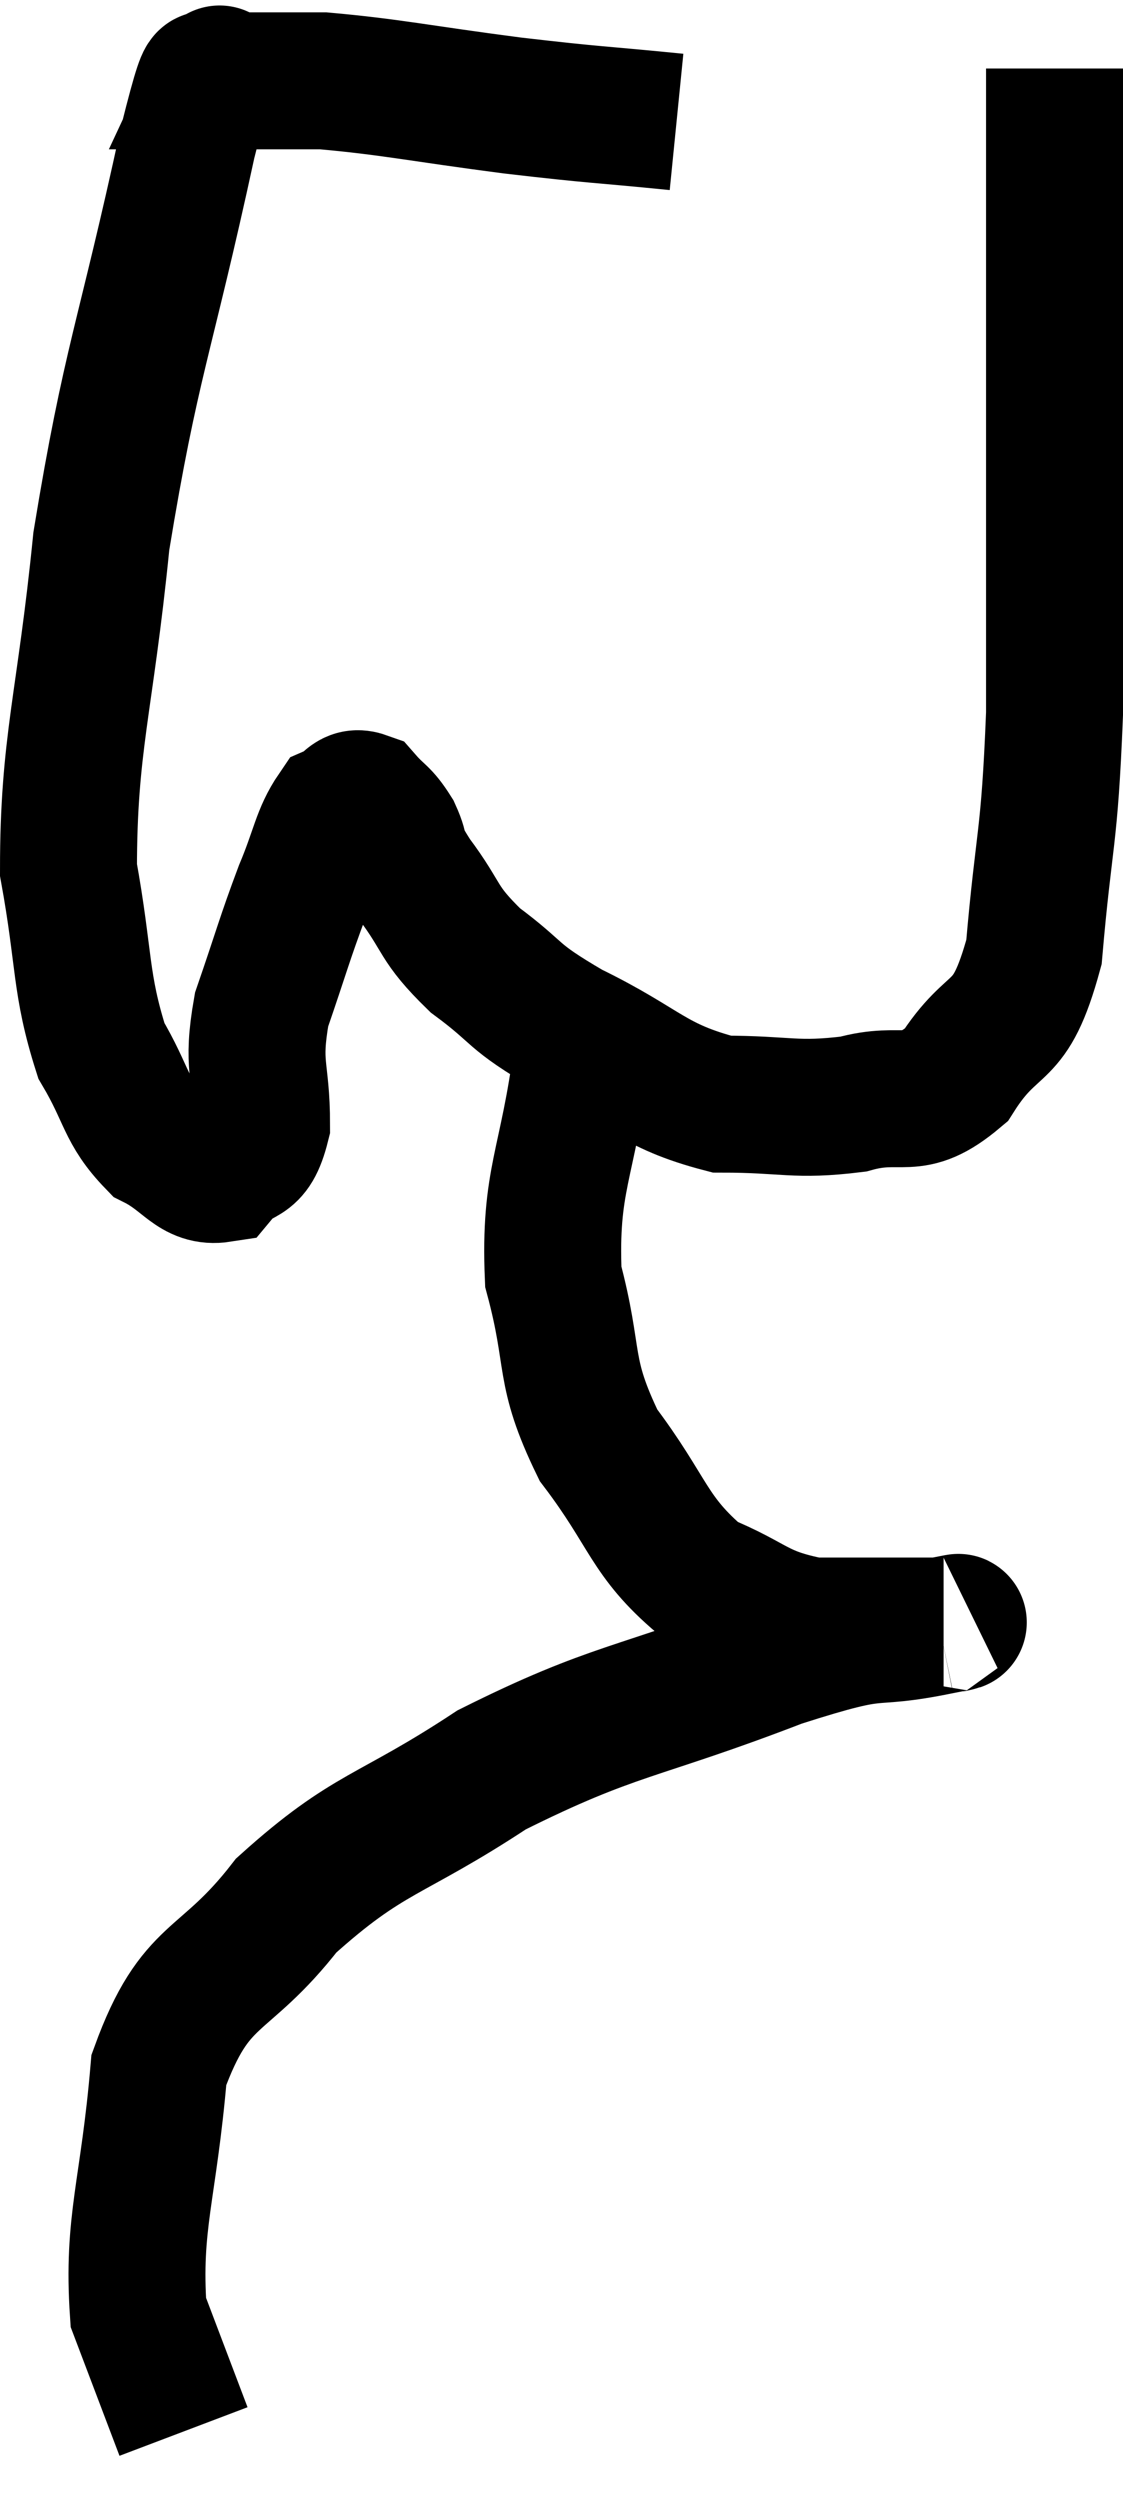 <svg xmlns="http://www.w3.org/2000/svg" viewBox="7.76 5.06 16.4 36.5" width="16.4" height="36.5"><path d="M 17.64 6.84 C 16.44 6.72, 16.53 6.75, 15.24 6.6 C 13.86 6.42, 13.485 6.33, 12.48 6.24 C 11.85 6.24, 11.565 6.24, 11.22 6.24 C 11.16 6.24, 11.175 6.24, 11.1 6.24 C 11.01 6.24, 10.965 6.24, 10.92 6.24 C 10.92 6.24, 11.025 6.015, 10.92 6.24 C 10.71 6.69, 10.92 5.46, 10.5 7.14 C 9.87 10.05, 9.675 10.305, 9.24 12.96 C 9 15.36, 8.76 15.9, 8.76 17.76 C 9 19.08, 8.925 19.41, 9.24 20.4 C 9.63 21.06, 9.585 21.27, 10.02 21.72 C 10.5 21.96, 10.59 22.26, 10.98 22.2 C 11.28 21.84, 11.43 22.08, 11.58 21.48 C 11.58 20.64, 11.43 20.655, 11.58 19.8 C 11.88 18.93, 11.91 18.78, 12.18 18.06 C 12.42 17.49, 12.435 17.25, 12.66 16.92 C 12.87 16.83, 12.87 16.665, 13.08 16.74 C 13.29 16.98, 13.32 16.935, 13.5 17.22 C 13.65 17.55, 13.5 17.415, 13.8 17.88 C 14.25 18.48, 14.13 18.525, 14.7 19.08 C 15.39 19.59, 15.18 19.575, 16.08 20.1 C 17.19 20.64, 17.265 20.91, 18.3 21.18 C 19.26 21.18, 19.365 21.285, 20.22 21.18 C 20.97 20.97, 21.06 21.315, 21.72 20.76 C 22.29 19.86, 22.5 20.28, 22.86 18.96 C 23.01 17.22, 23.085 17.37, 23.16 15.48 C 23.16 13.44, 23.16 13.17, 23.16 11.4 C 23.16 9.9, 23.16 9.48, 23.16 8.4 C 23.16 7.74, 23.16 7.665, 23.16 7.08 L 23.16 6.06" fill="none" stroke="black" stroke-width="2"></path><path d="M 16.56 19.5 C 16.41 19.98, 16.44 19.41, 16.26 20.46 C 16.05 22.08, 15.78 22.275, 15.84 23.7 C 16.17 24.93, 15.96 25.05, 16.5 26.16 C 17.25 27.15, 17.22 27.48, 18 28.14 C 18.81 28.47, 18.78 28.635, 19.62 28.8 C 20.49 28.8, 20.925 28.8, 21.36 28.8 C 21.36 28.8, 21.315 28.8, 21.36 28.8 C 21.45 28.8, 21.51 28.8, 21.54 28.8 C 21.51 28.8, 22.08 28.68, 21.48 28.8 C 20.31 29.04, 20.775 28.755, 19.14 29.28 C 17.04 30.09, 16.74 30, 14.94 30.9 C 13.44 31.89, 13.155 31.785, 11.94 32.88 C 11.01 34.08, 10.62 33.795, 10.08 35.28 C 9.93 37.05, 9.69 37.5, 9.78 38.82 C 10.11 39.69, 10.275 40.125, 10.44 40.56 L 10.44 40.56" fill="none" stroke="black" stroke-width="2"></path></svg>